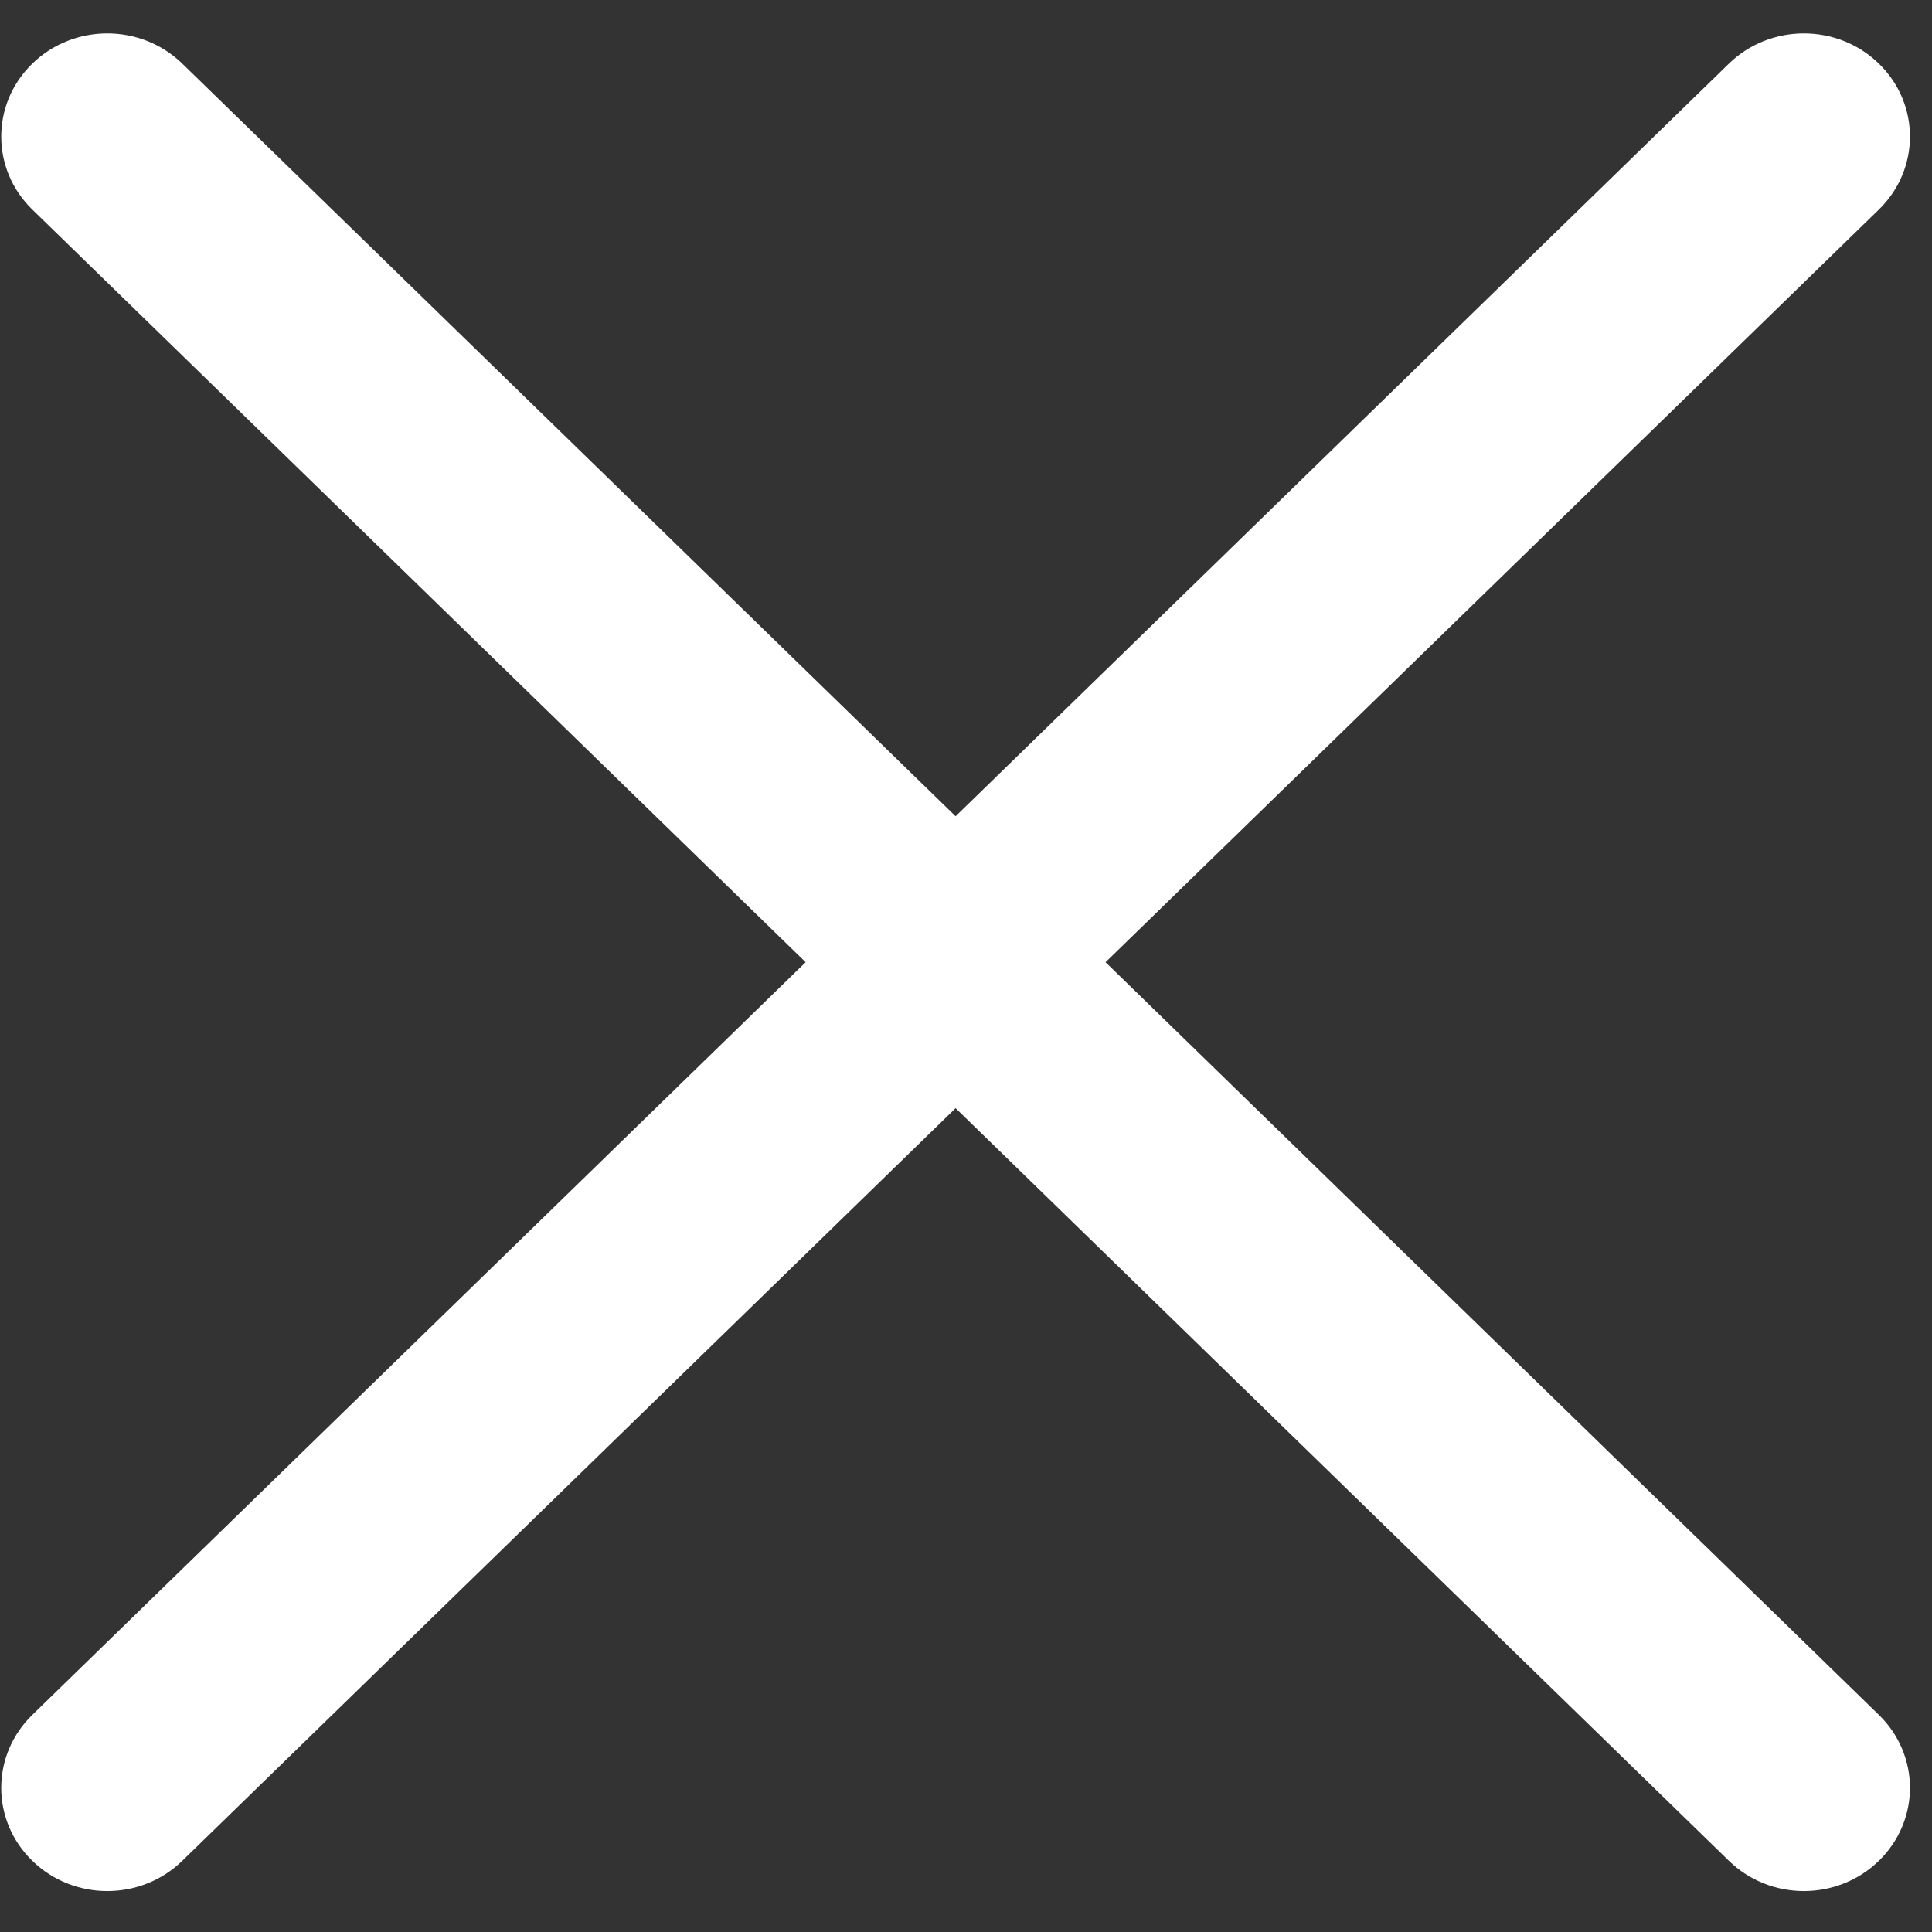 <svg width="26" height="26" viewBox="0 0 26 26" fill="none" xmlns="http://www.w3.org/2000/svg">
<rect x="0" y="0" width="26" height="26" fill="#333333" stroke="none"/>
<path fill-rule="evenodd" clip-rule="evenodd" d="M25.285 2.82C25.843 2.278 25.843 1.398 25.285 0.856C24.728 0.314 23.824 0.314 23.267 0.856L12.86 10.985L2.453 0.856C1.895 0.314 0.992 0.314 0.435 0.856C-0.123 1.398 -0.123 2.278 0.435 2.82L10.842 12.949L0.435 23.078C-0.123 23.621 -0.123 24.5 0.435 25.042C0.992 25.585 1.895 25.585 2.453 25.042L12.86 14.913L23.267 25.042C23.824 25.585 24.728 25.585 25.285 25.042C25.843 24.5 25.843 23.621 25.285 23.078L14.878 12.949L25.285 2.82Z" fill="white" fill-opacity="1"/>
</svg>
